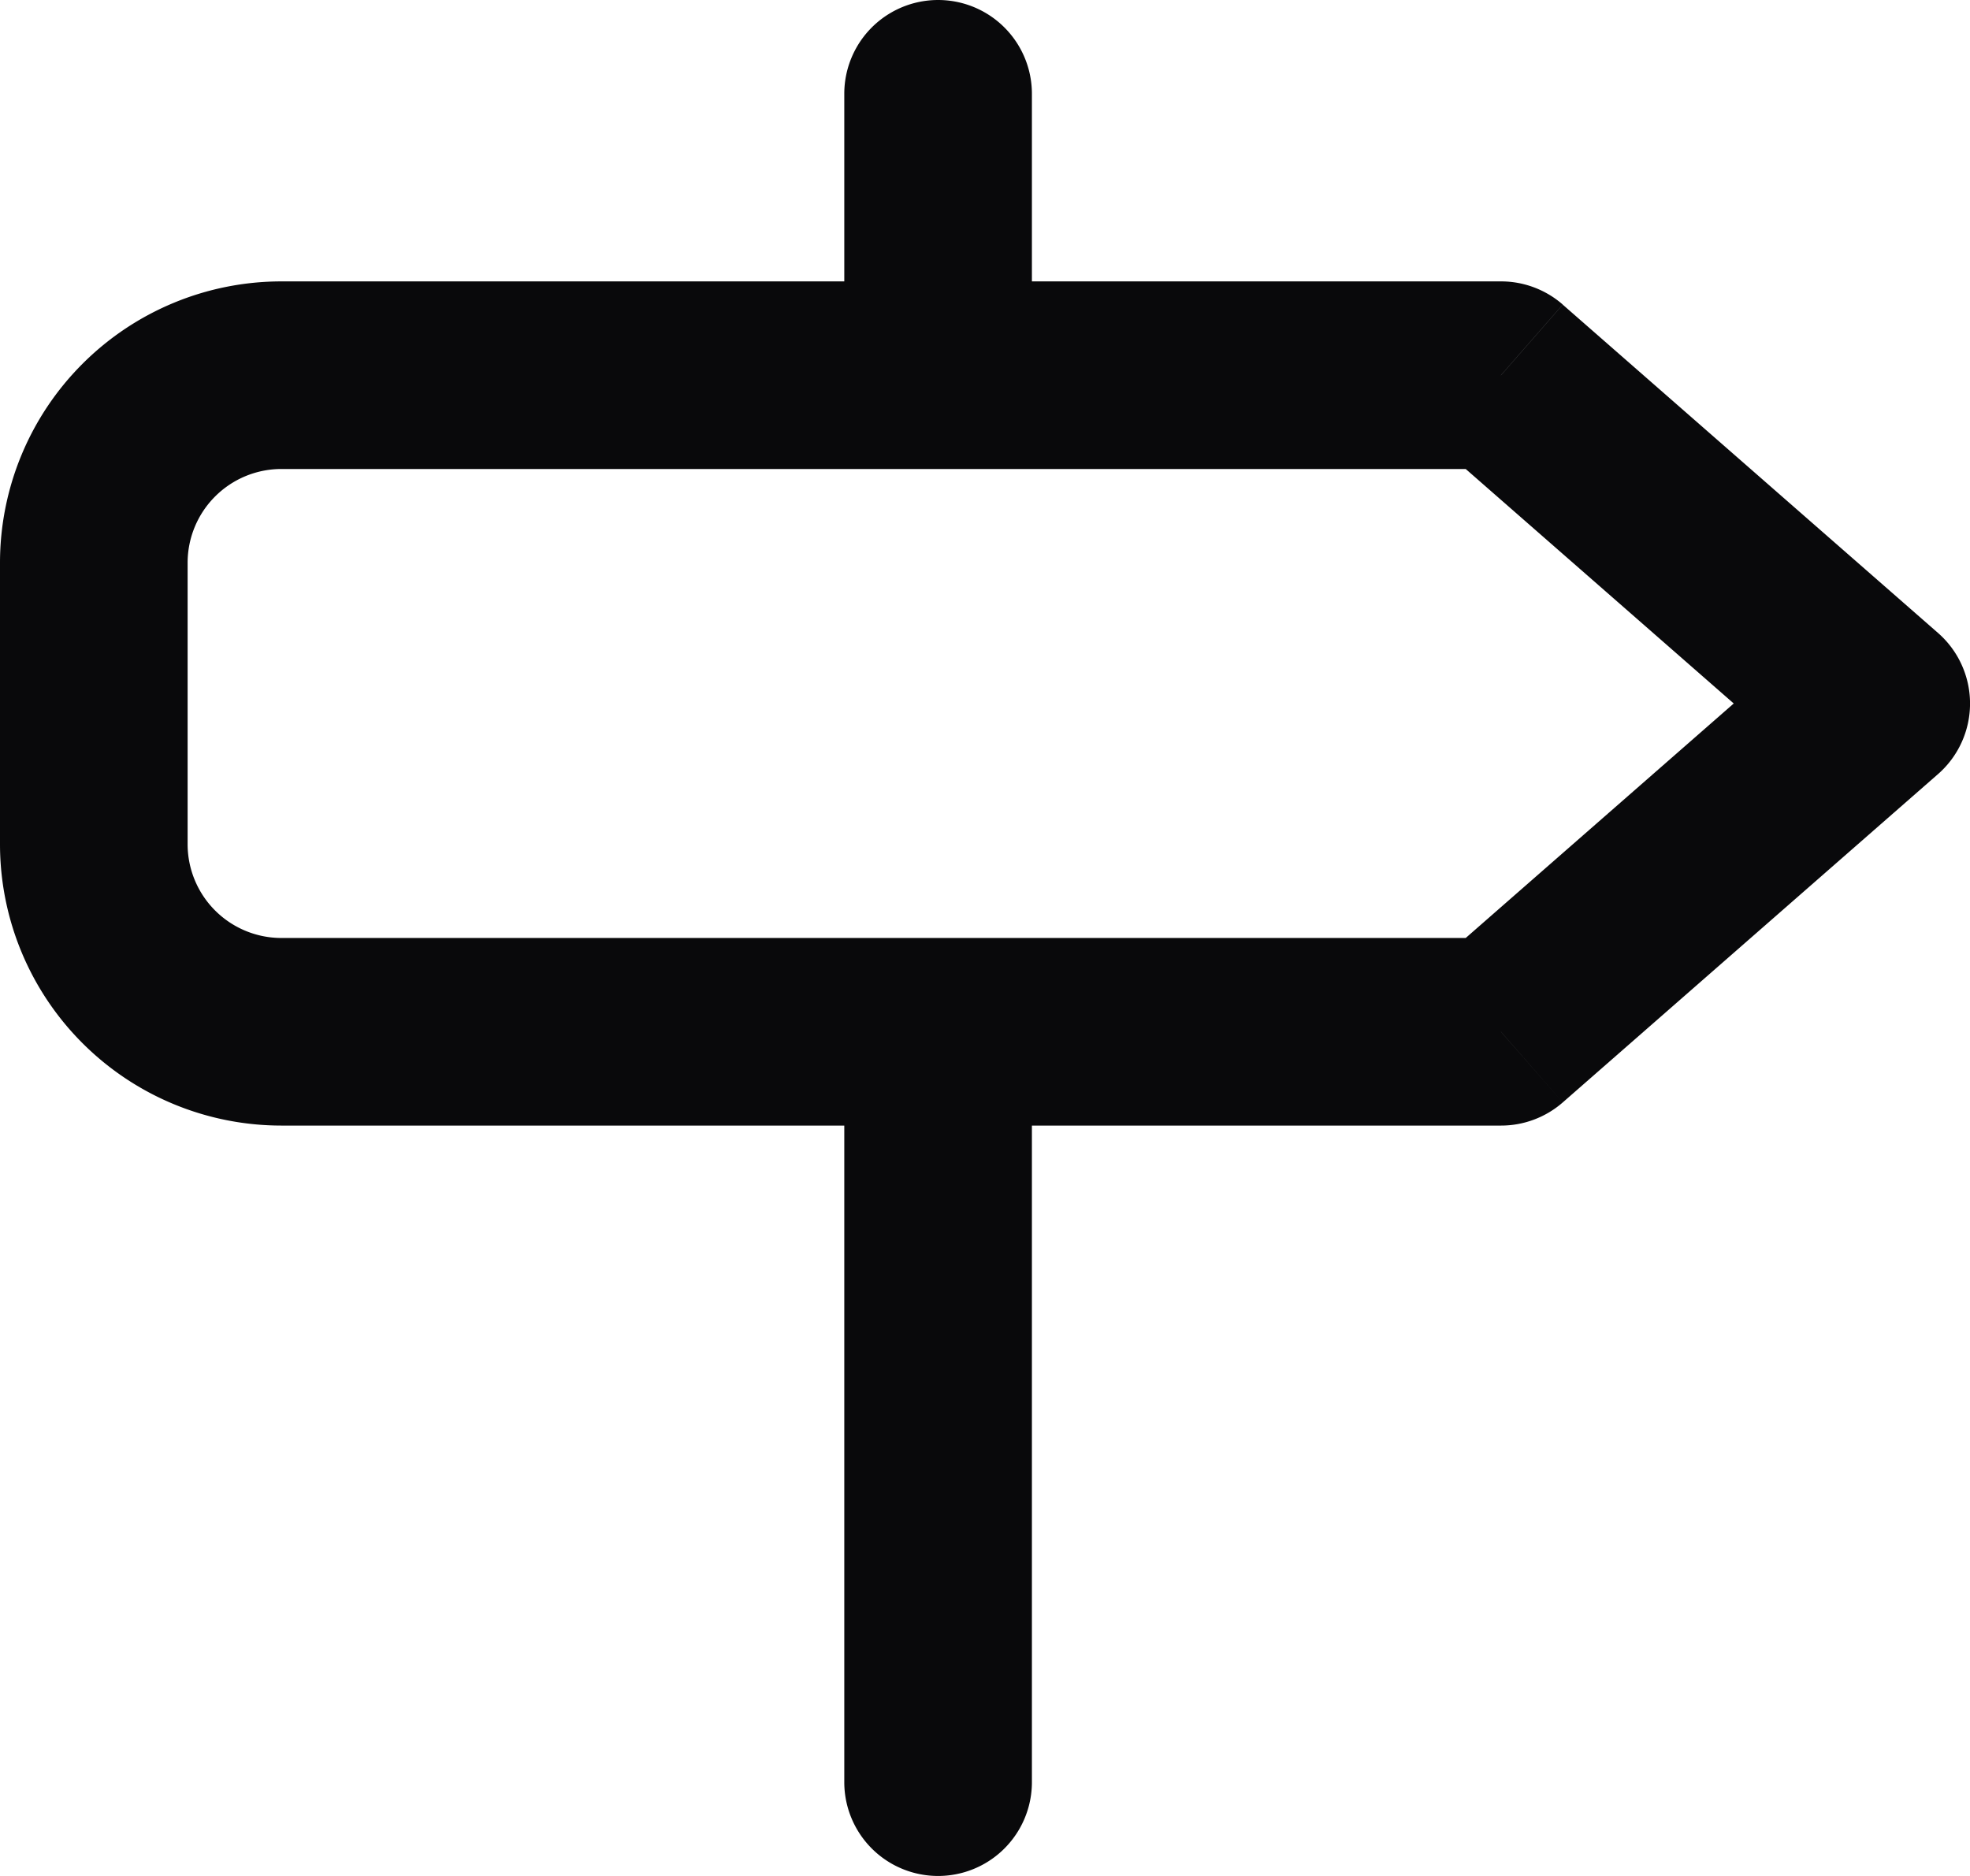 <svg id="milestone" xmlns="http://www.w3.org/2000/svg" width="21" height="20" viewBox="0 0 21 20">
  <path id="Vector" d="M16,4l.659-.753A1,1,0,0,0,16,3ZM3,4V4ZM1,6H1ZM1,9H1Zm15,2v1a1,1,0,0,0,.659-.247Zm4-3.5.659.753a1,1,0,0,0,0-1.505ZM11,11a1,1,0,0,0-2,0ZM9,19a1,1,0,0,0,2,0ZM11,1A1,1,0,0,0,9,1ZM9,4a1,1,0,0,0,2,0Zm7-1H3V5H16ZM3,3a3,3,0,0,0-2.121.879L2.293,5.293A1,1,0,0,1,3,5ZM.879,3.879A3,3,0,0,0,0,6H2a1,1,0,0,1,.293-.707ZM0,6V9H2V6ZM0,9a3,3,0,0,0,.879,2.121L2.293,9.707A1,1,0,0,1,2,9Zm.879,2.121A3,3,0,0,0,3,12V10a1,1,0,0,1-.707-.293ZM3,12H16V10H3Zm13.659-.247,4-3.5L19.342,6.747l-4,3.5Zm4-5.005-4-3.5L15.342,4.753l4,3.5ZM9,11v8h2V11ZM9,1V4h2V1Z" fill="#09090b"/>
</svg>
